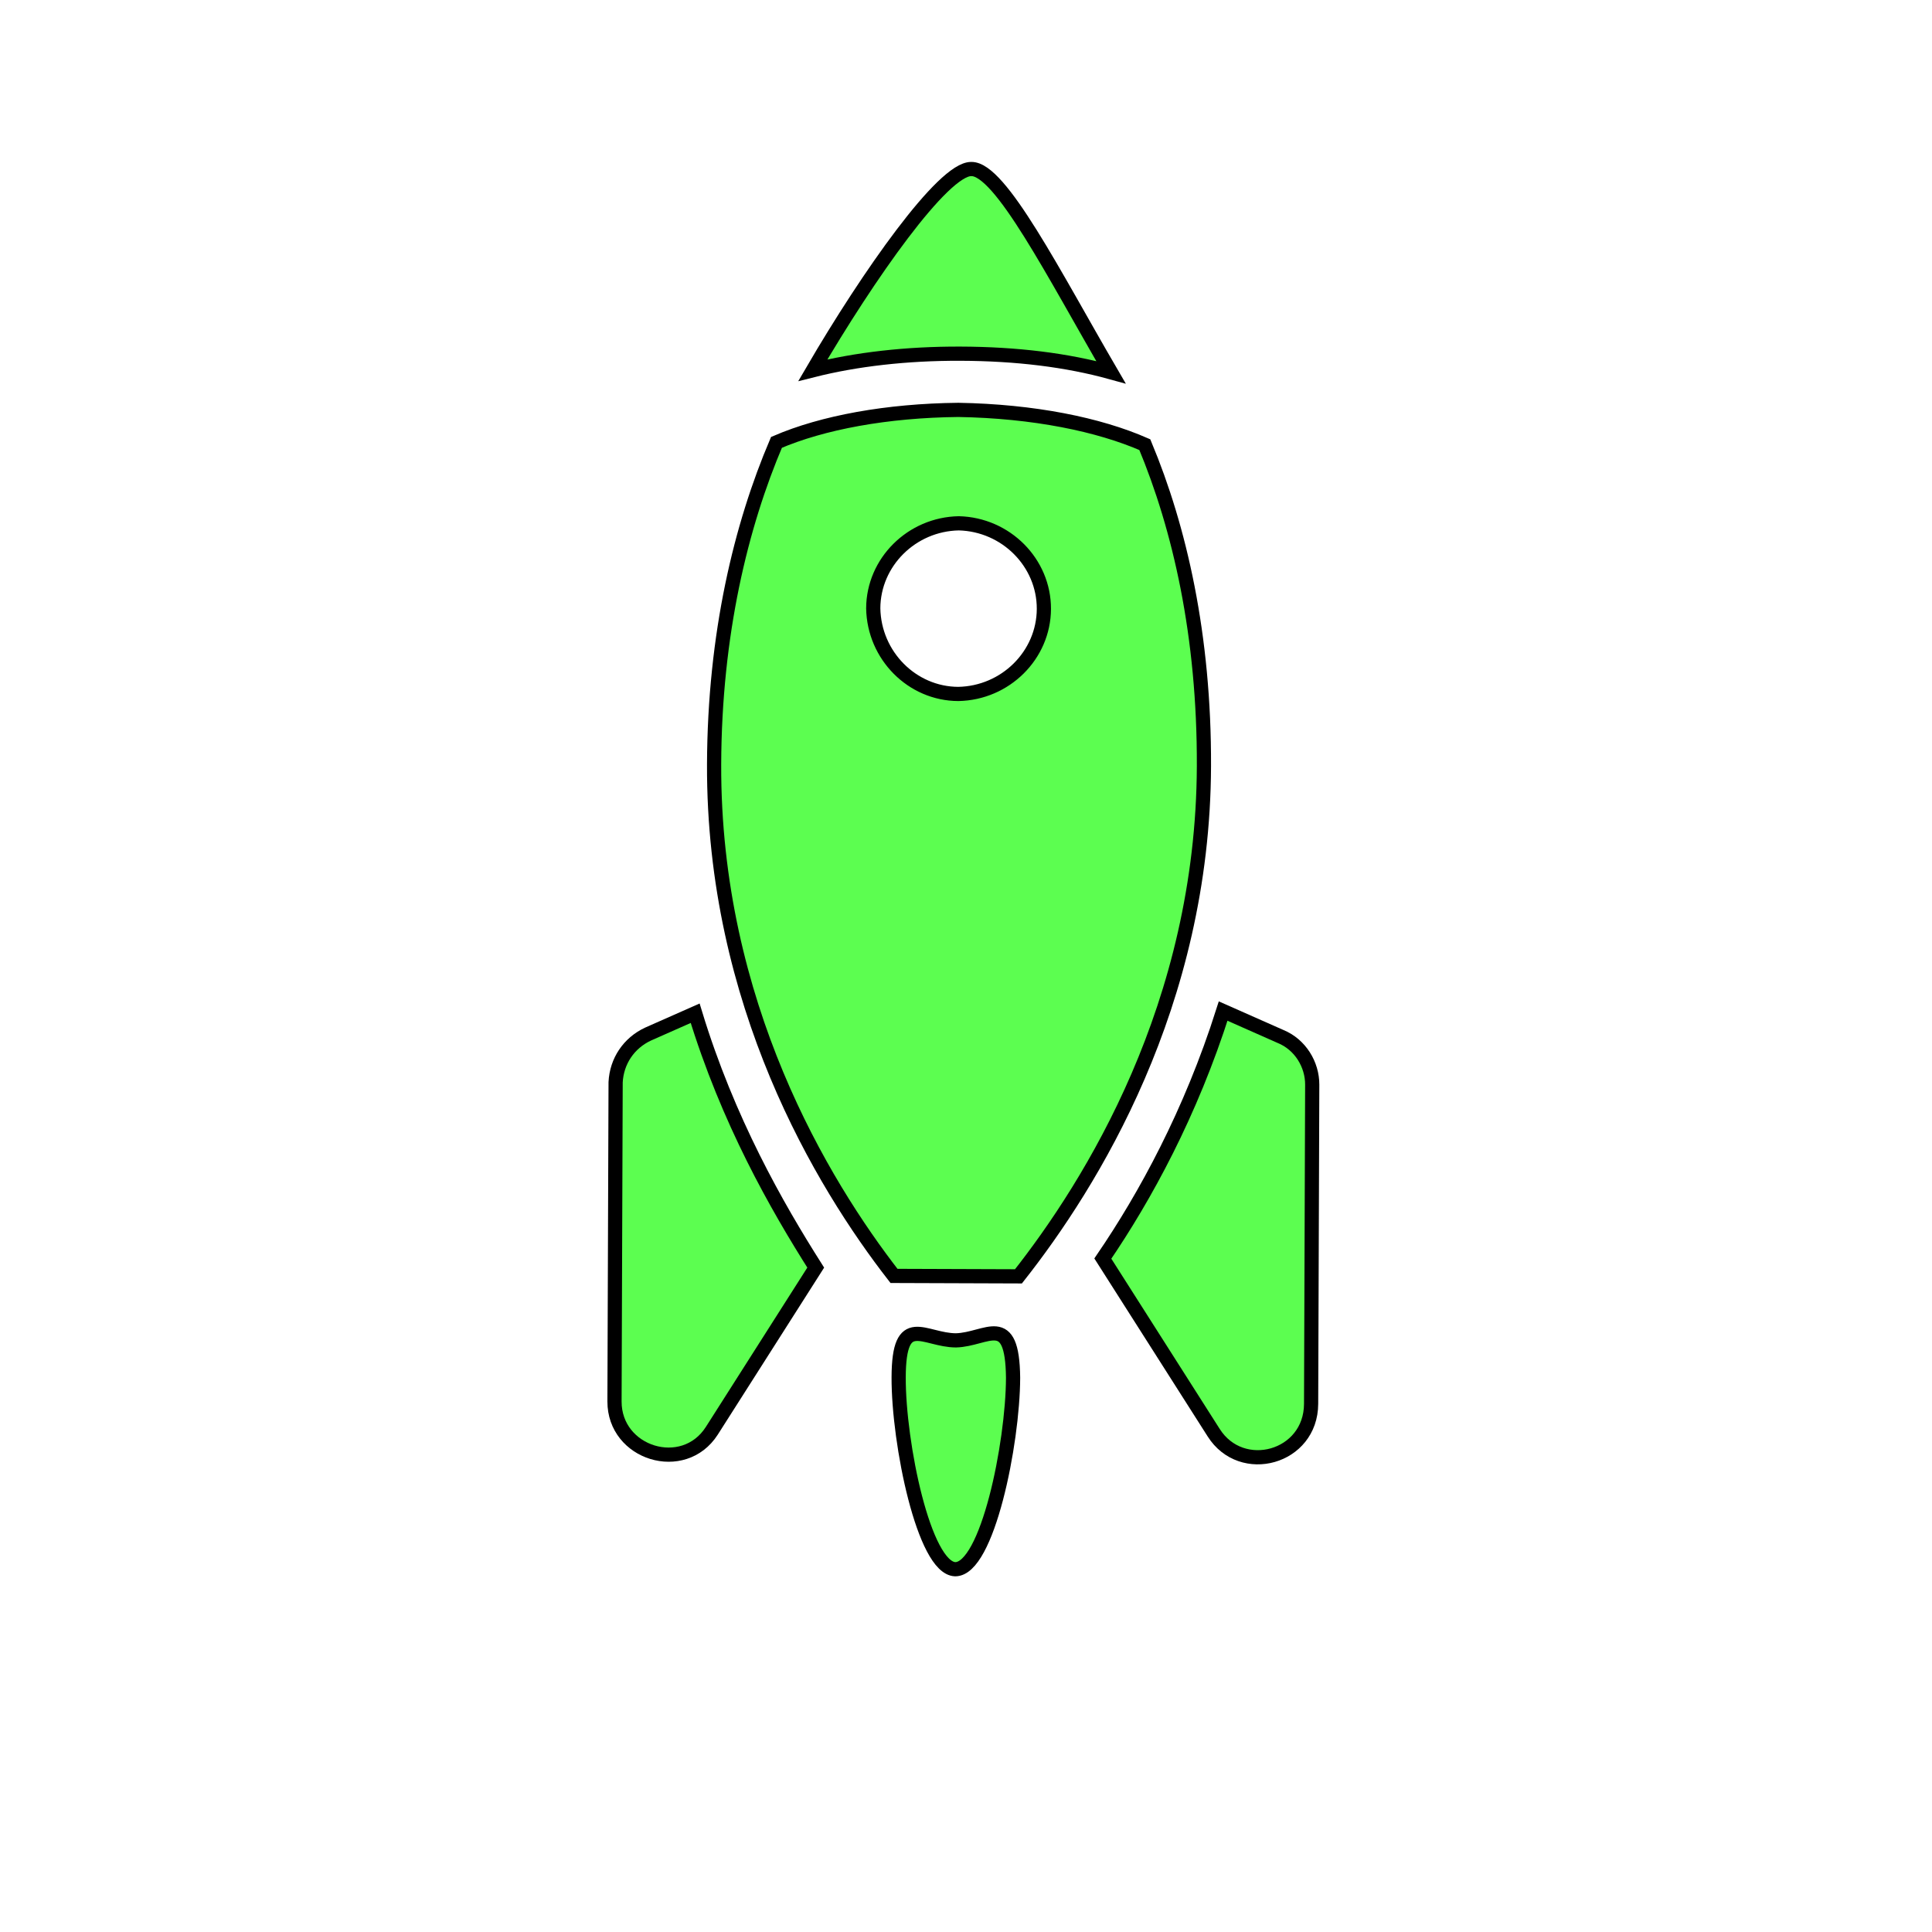 <svg width="643" height="643" xmlns="http://www.w3.org/2000/svg" xmlns:xlink="http://www.w3.org/1999/xlink" xml:space="preserve" overflow="hidden"><defs><clipPath id="clip0"><rect x="52" y="50" width="643" height="643"/></clipPath><clipPath id="clip1"><path d="M52.913 370.374 374.74 50.798 694.316 372.625 372.489 692.202Z" fill-rule="evenodd" clip-rule="evenodd"/></clipPath><clipPath id="clip2"><path d="M52.913 370.374 374.74 50.798 694.316 372.625 372.489 692.202Z" fill-rule="evenodd" clip-rule="evenodd"/></clipPath><clipPath id="clip3"><path d="M52.913 370.374 374.74 50.798 694.316 372.625 372.489 692.202Z" fill-rule="evenodd" clip-rule="evenodd"/></clipPath></defs><g clip-path="url(#clip0)" transform="translate(-52 -50)"><g clip-path="url(#clip1)"><g clip-path="url(#clip2)"><g clip-path="url(#clip3)"><path d="M375.214 106.255C365.86 106.223 341.015 141.547 322.53 173.218 336.908 169.594 353.618 167.648 371.658 167.711 390.365 167.777 407.061 169.84 421.746 173.9 402.818 141.429 384.903 105.955 375.214 106.255Z" stroke="#000000" stroke-width="4.724" fill="#5CFE50"/><path d="M283.361 387.219 267.636 394.179C261.278 397.163 257.248 403.162 256.889 410.176L256.516 516.409C256.455 533.78 279.481 540.876 288.887 526.21L323.486 471.879C310.529 451.455 294.26 423.002 283.361 387.219Z" stroke="#000000" stroke-width="4.724" fill="#5CFE50"/><path d="M459.084 386.499C448.274 420.536 433.144 448.211 419.04 468.873L455.919 526.797C465.221 541.528 488.294 535.262 488.357 517.222L488.73 410.99C488.753 404.309 484.768 397.613 478.096 394.917L459.084 386.499Z" stroke="#000000" stroke-width="4.724" fill="#5CFE50"/><path d="M310.419 197.229C298.63 224.915 289.818 260.963 289.665 304.392 289.386 383.899 325.589 443.824 349.534 474.643L390.958 474.788C415.118 444.138 452.409 384.471 452.688 304.964 452.841 261.535 444.615 225.761 433.02 197.993 417.676 191.258 395.977 186.839 370.924 186.417 347.204 186.668 325.81 190.601 310.419 197.229ZM399.421 252.662C399.367 268.029 386.628 280.679 370.926 280.958 355.559 280.904 342.909 268.165 342.63 252.463 342.684 237.096 355.423 224.446 371.125 224.167 386.825 224.556 399.475 237.295 399.421 252.662Z" stroke="#000000" stroke-width="4.724" fill="#5CFE50"/><path d="M370.171 496.095C359.481 496.058 351.163 486.341 351.086 508.389 351.009 530.437 359.549 571.892 369.904 572.262 380.594 572.299 389.092 530.571 389.169 508.523 388.914 486.139 380.528 495.798 370.171 496.095Z" stroke="#000000" stroke-width="4.724" fill="#5CFE50"/></g></g></g></g></svg>
